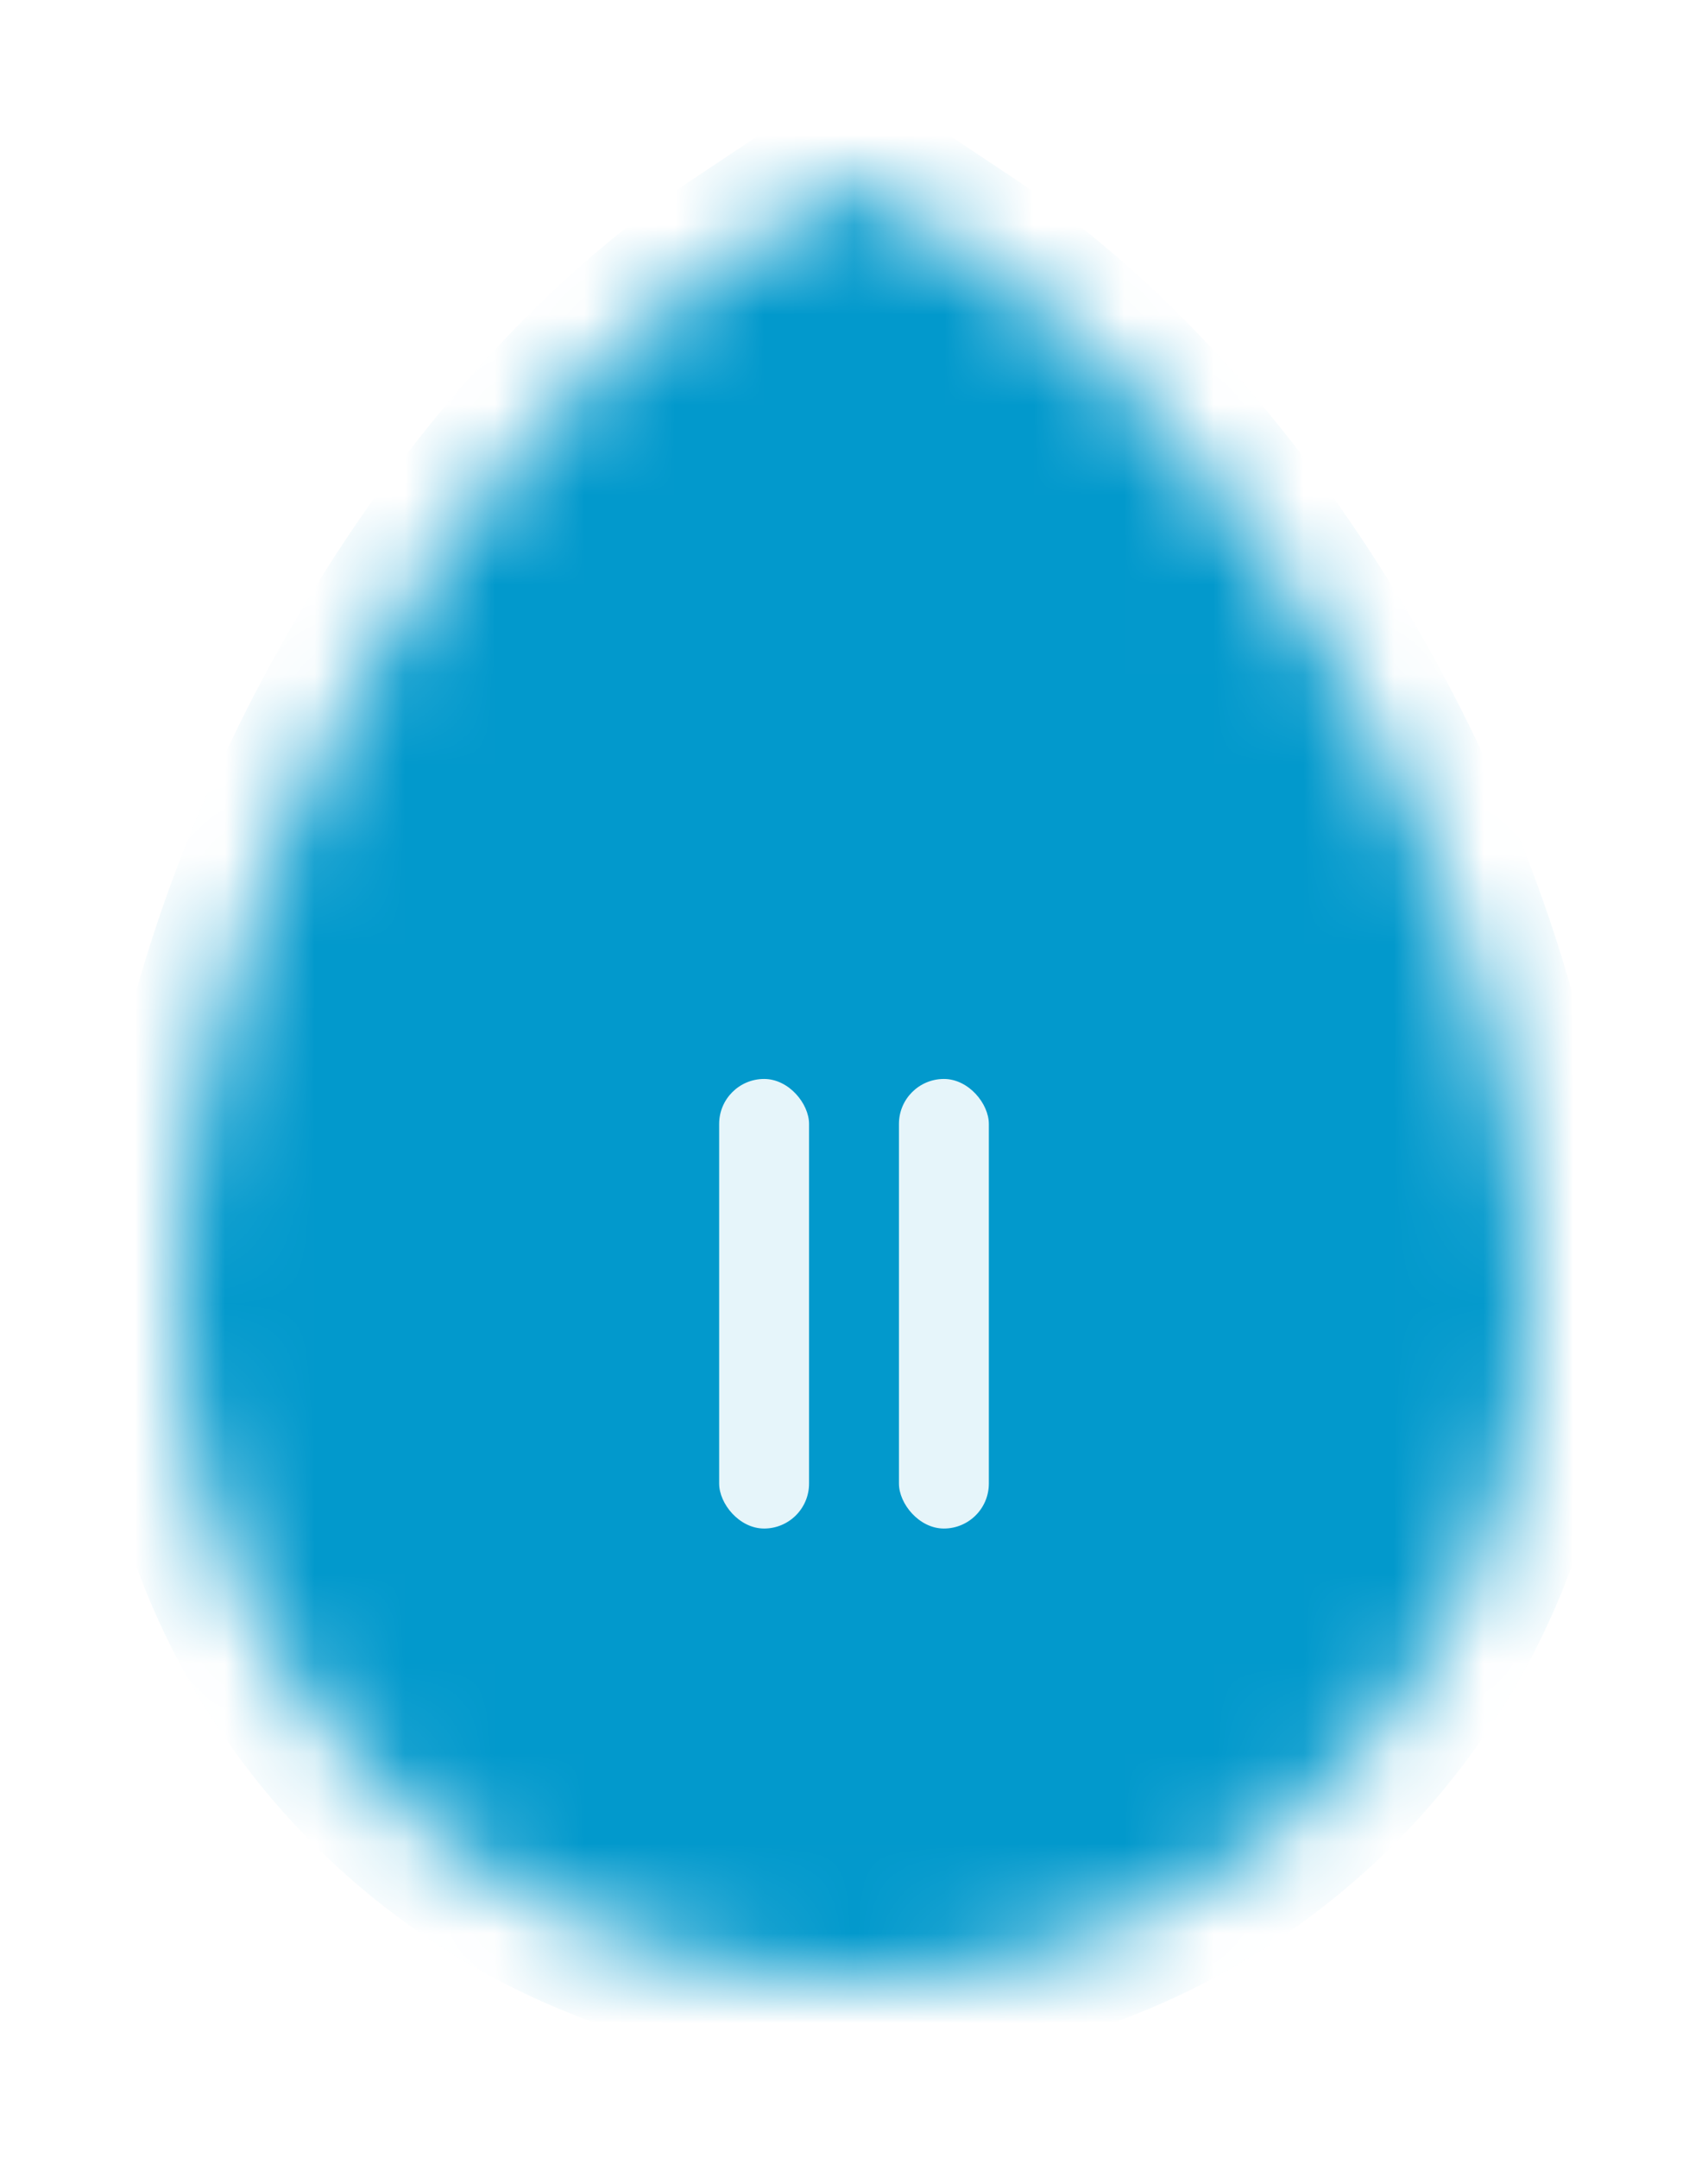 <svg width="19" height="24" viewBox="0 0 19 24" xmlns="http://www.w3.org/2000/svg" xmlns:xlink="http://www.w3.org/1999/xlink"><title>FEED9835-1ABF-48F7-A2B5-491E76F1829A</title><defs><filter x="-50%" y="-50%" width="200%" height="200%" filterUnits="objectBoundingBox" id="b"><feOffset dy="1" in="SourceAlpha" result="shadowOffsetOuter1"/><feGaussianBlur stdDeviation="1" in="shadowOffsetOuter1" result="shadowBlurOuter1"/><feColorMatrix values="0 0 0 0 0 0 0 0 0 0 0 0 0 0 0 0 0 0 0.25 0" in="shadowBlurOuter1" result="shadowMatrixOuter1"/><feMerge><feMergeNode in="shadowMatrixOuter1"/><feMergeNode in="SourceGraphic"/></feMerge></filter><path d="M0 12.495C0 8.355 2.793 3.138 6.245.837L7.5 0l1.255.837C12.205 3.137 15 8.355 15 12.495v.005c0 4.142-3.366 7.5-7.5 7.5A7.498 7.498 0 0 1 0 12.5v-.005z" id="a"/><mask id="c" x="0" y="0" width="15" height="20" fill="#fff"><use xlink:href="#a"/></mask></defs><g filter="url(#b)" transform="translate(2 1)" fill="none" fill-rule="evenodd"><use stroke="#0299CC" mask="url(#c)" stroke-width="2" fill="#0299CC" xlink:href="#a"/><rect fill="#FFF" opacity=".9" x="6" y="10" width="1" height="5" rx=".5"/><rect fill="#FFF" opacity=".9" x="8" y="10" width="1" height="5" rx=".5"/></g></svg>